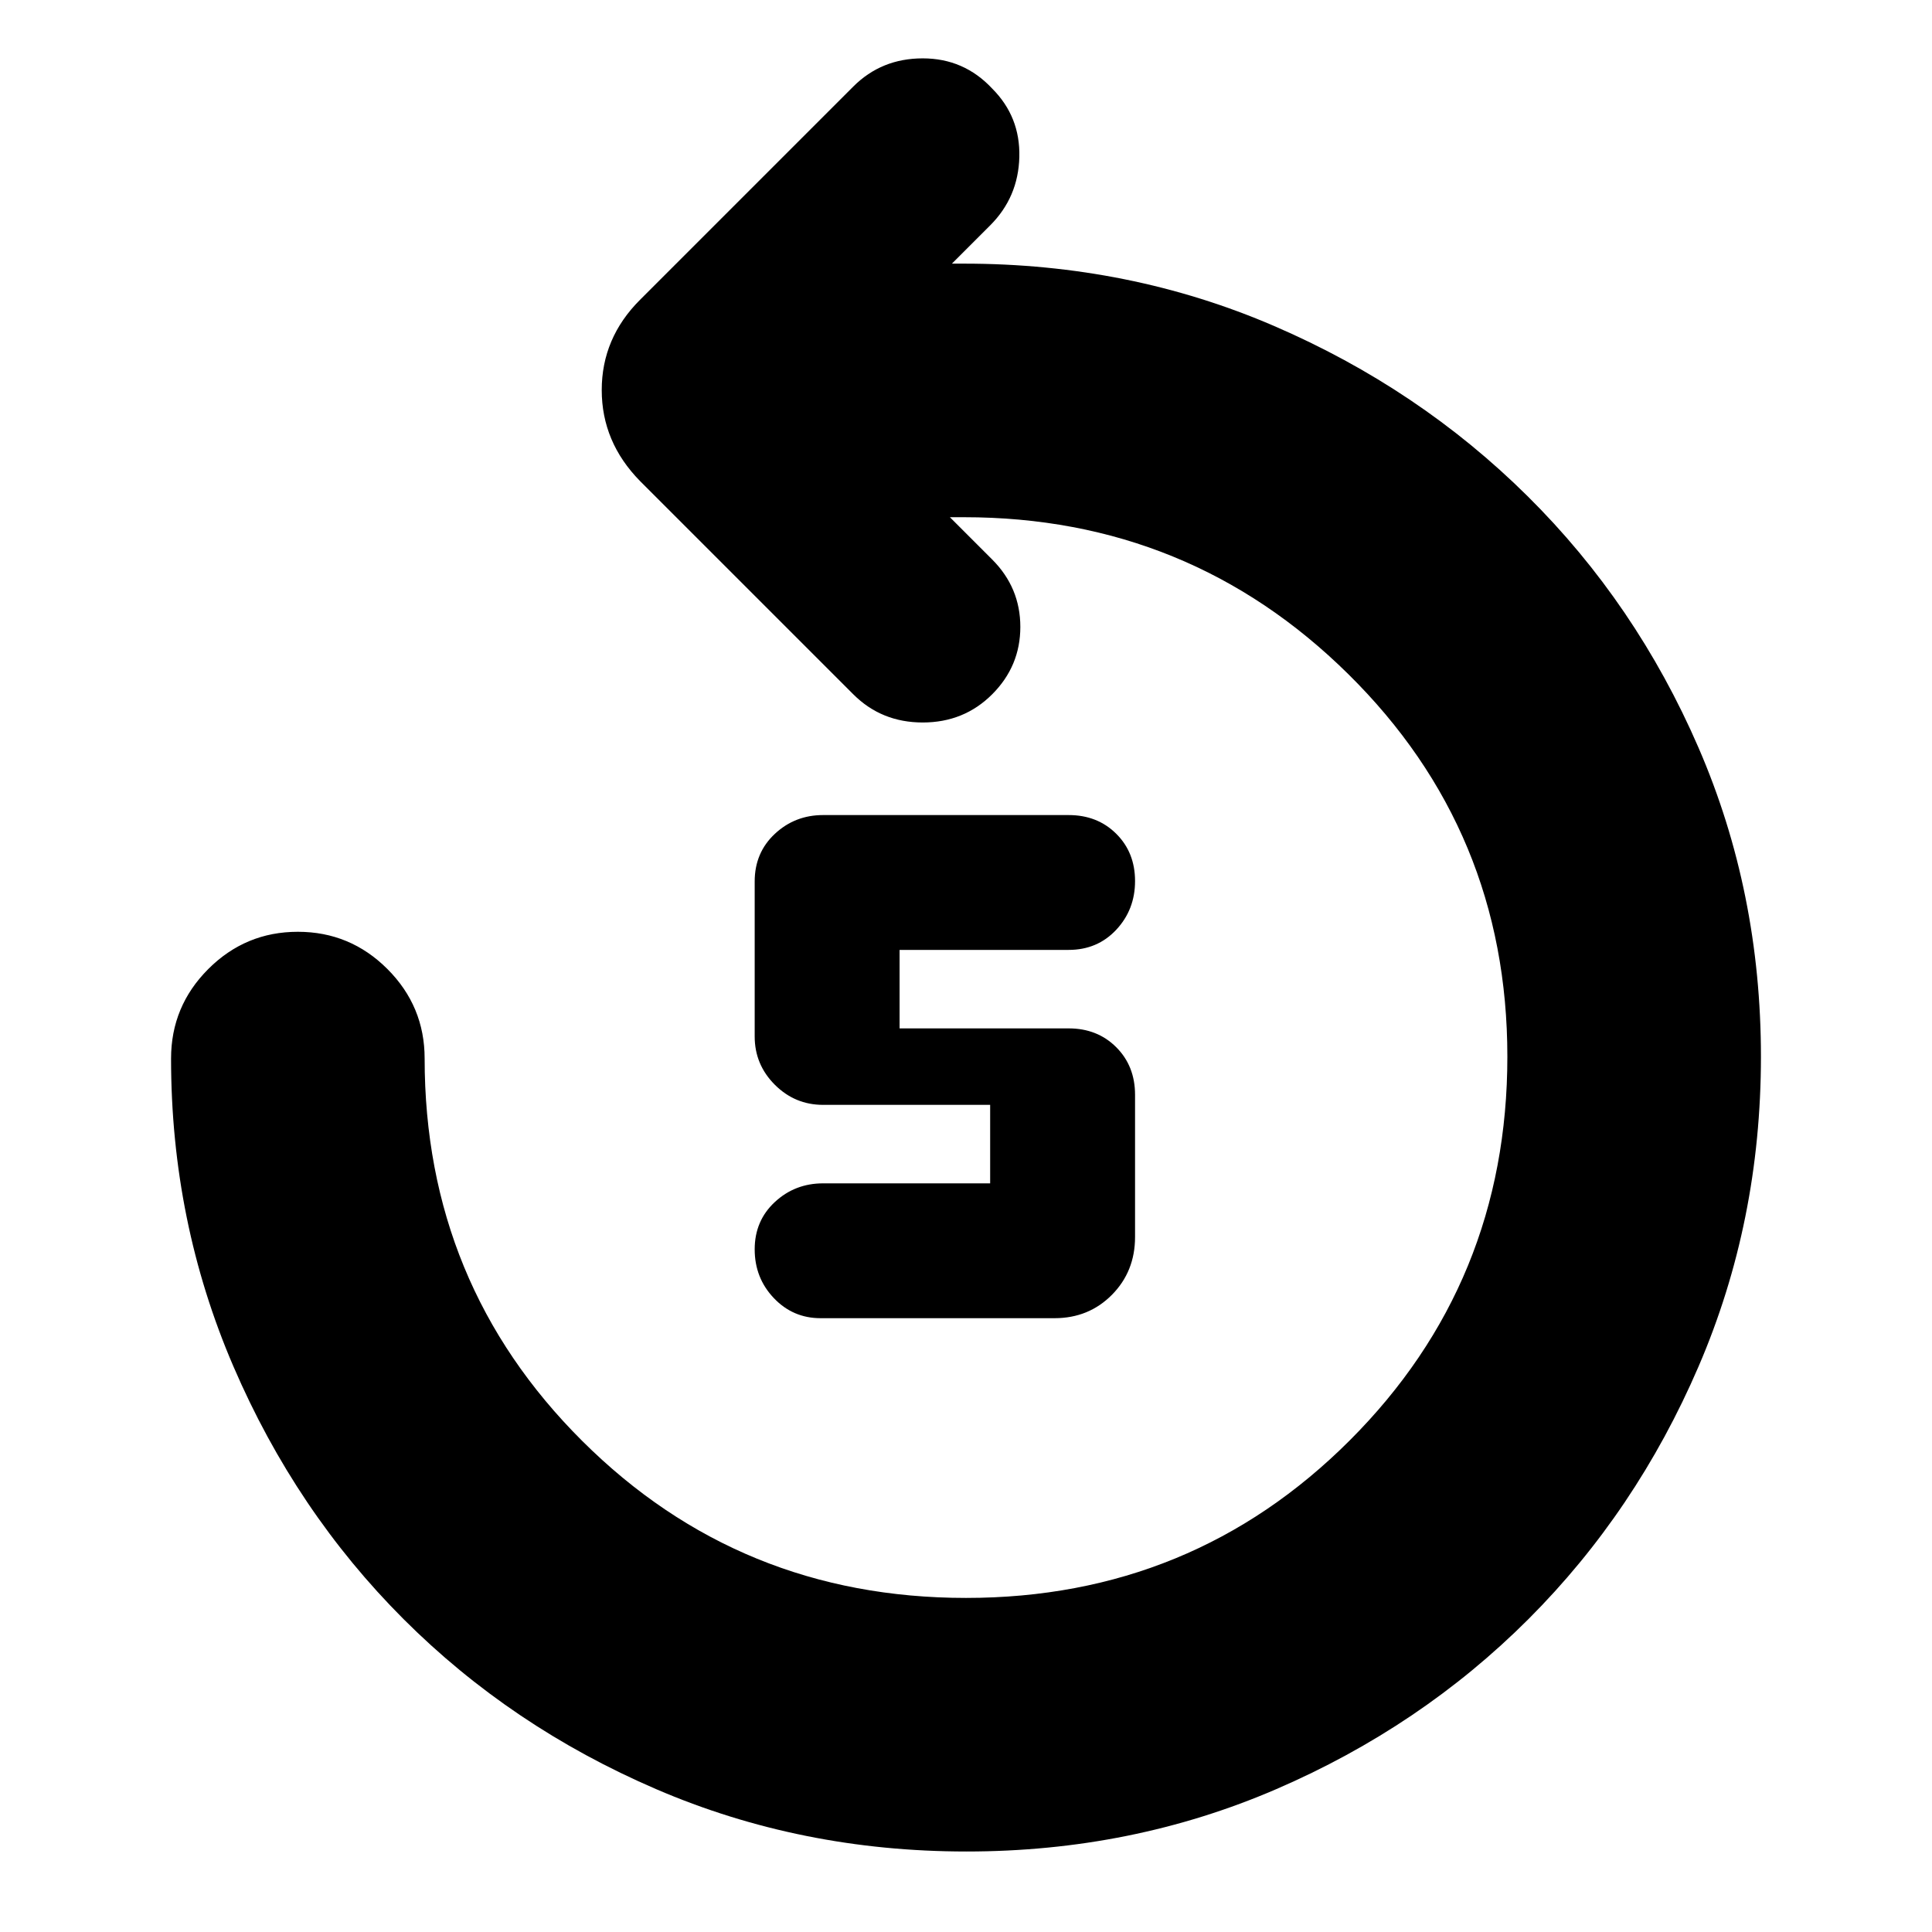 <svg xmlns="http://www.w3.org/2000/svg" height="24" viewBox="0 -960 960 960" width="24"><path d="M524-305H407.74q-13.74 0-23.24-10-9.5-10-9.5-24.209 0-14.21 10-23.5Q395-372 409-372h83v-39h-83q-14 0-24-10t-10-24v-77q0-14.3 10-23.65 10-9.35 24-9.35h122q14.3 0 23.65 9.291 9.35 9.29 9.35 23.5Q564-508 554.65-498T531-488h-84v39h84q14.3 0 23.65 9.35Q564-430.3 564-416v70.636q0 17.155-11.5 28.759Q541-305 524-305ZM480.206-40Q398-40 326-71q-72-31-125.5-84.5T116-281q-31-72-31-153 0-26 18.5-44.5T148-497q26 0 44.5 18.5T211-434q0 111.986 78.298 189.993Q367.596-166 480-166t190.702-78.298Q749-322.596 749-435q0-111.986-79-189.993Q591-703 479-703h-7l21 21q14 14 14 33.5T493-615q-14 14-34.5 14T424-615L318-721q-19-19.364-19-45.182T318-811l106-106q14-14 34.5-14t34.5 15q14 14 13.5 34T492-848l-19 19h6q82.282 0 154.141 31T759-713.5q54 53.5 85 125.06 31 71.561 31 153.5Q875-353 844-281t-84.5 125.5Q706-102 634.206-71q-71.793 31-154 31Z"/></svg>